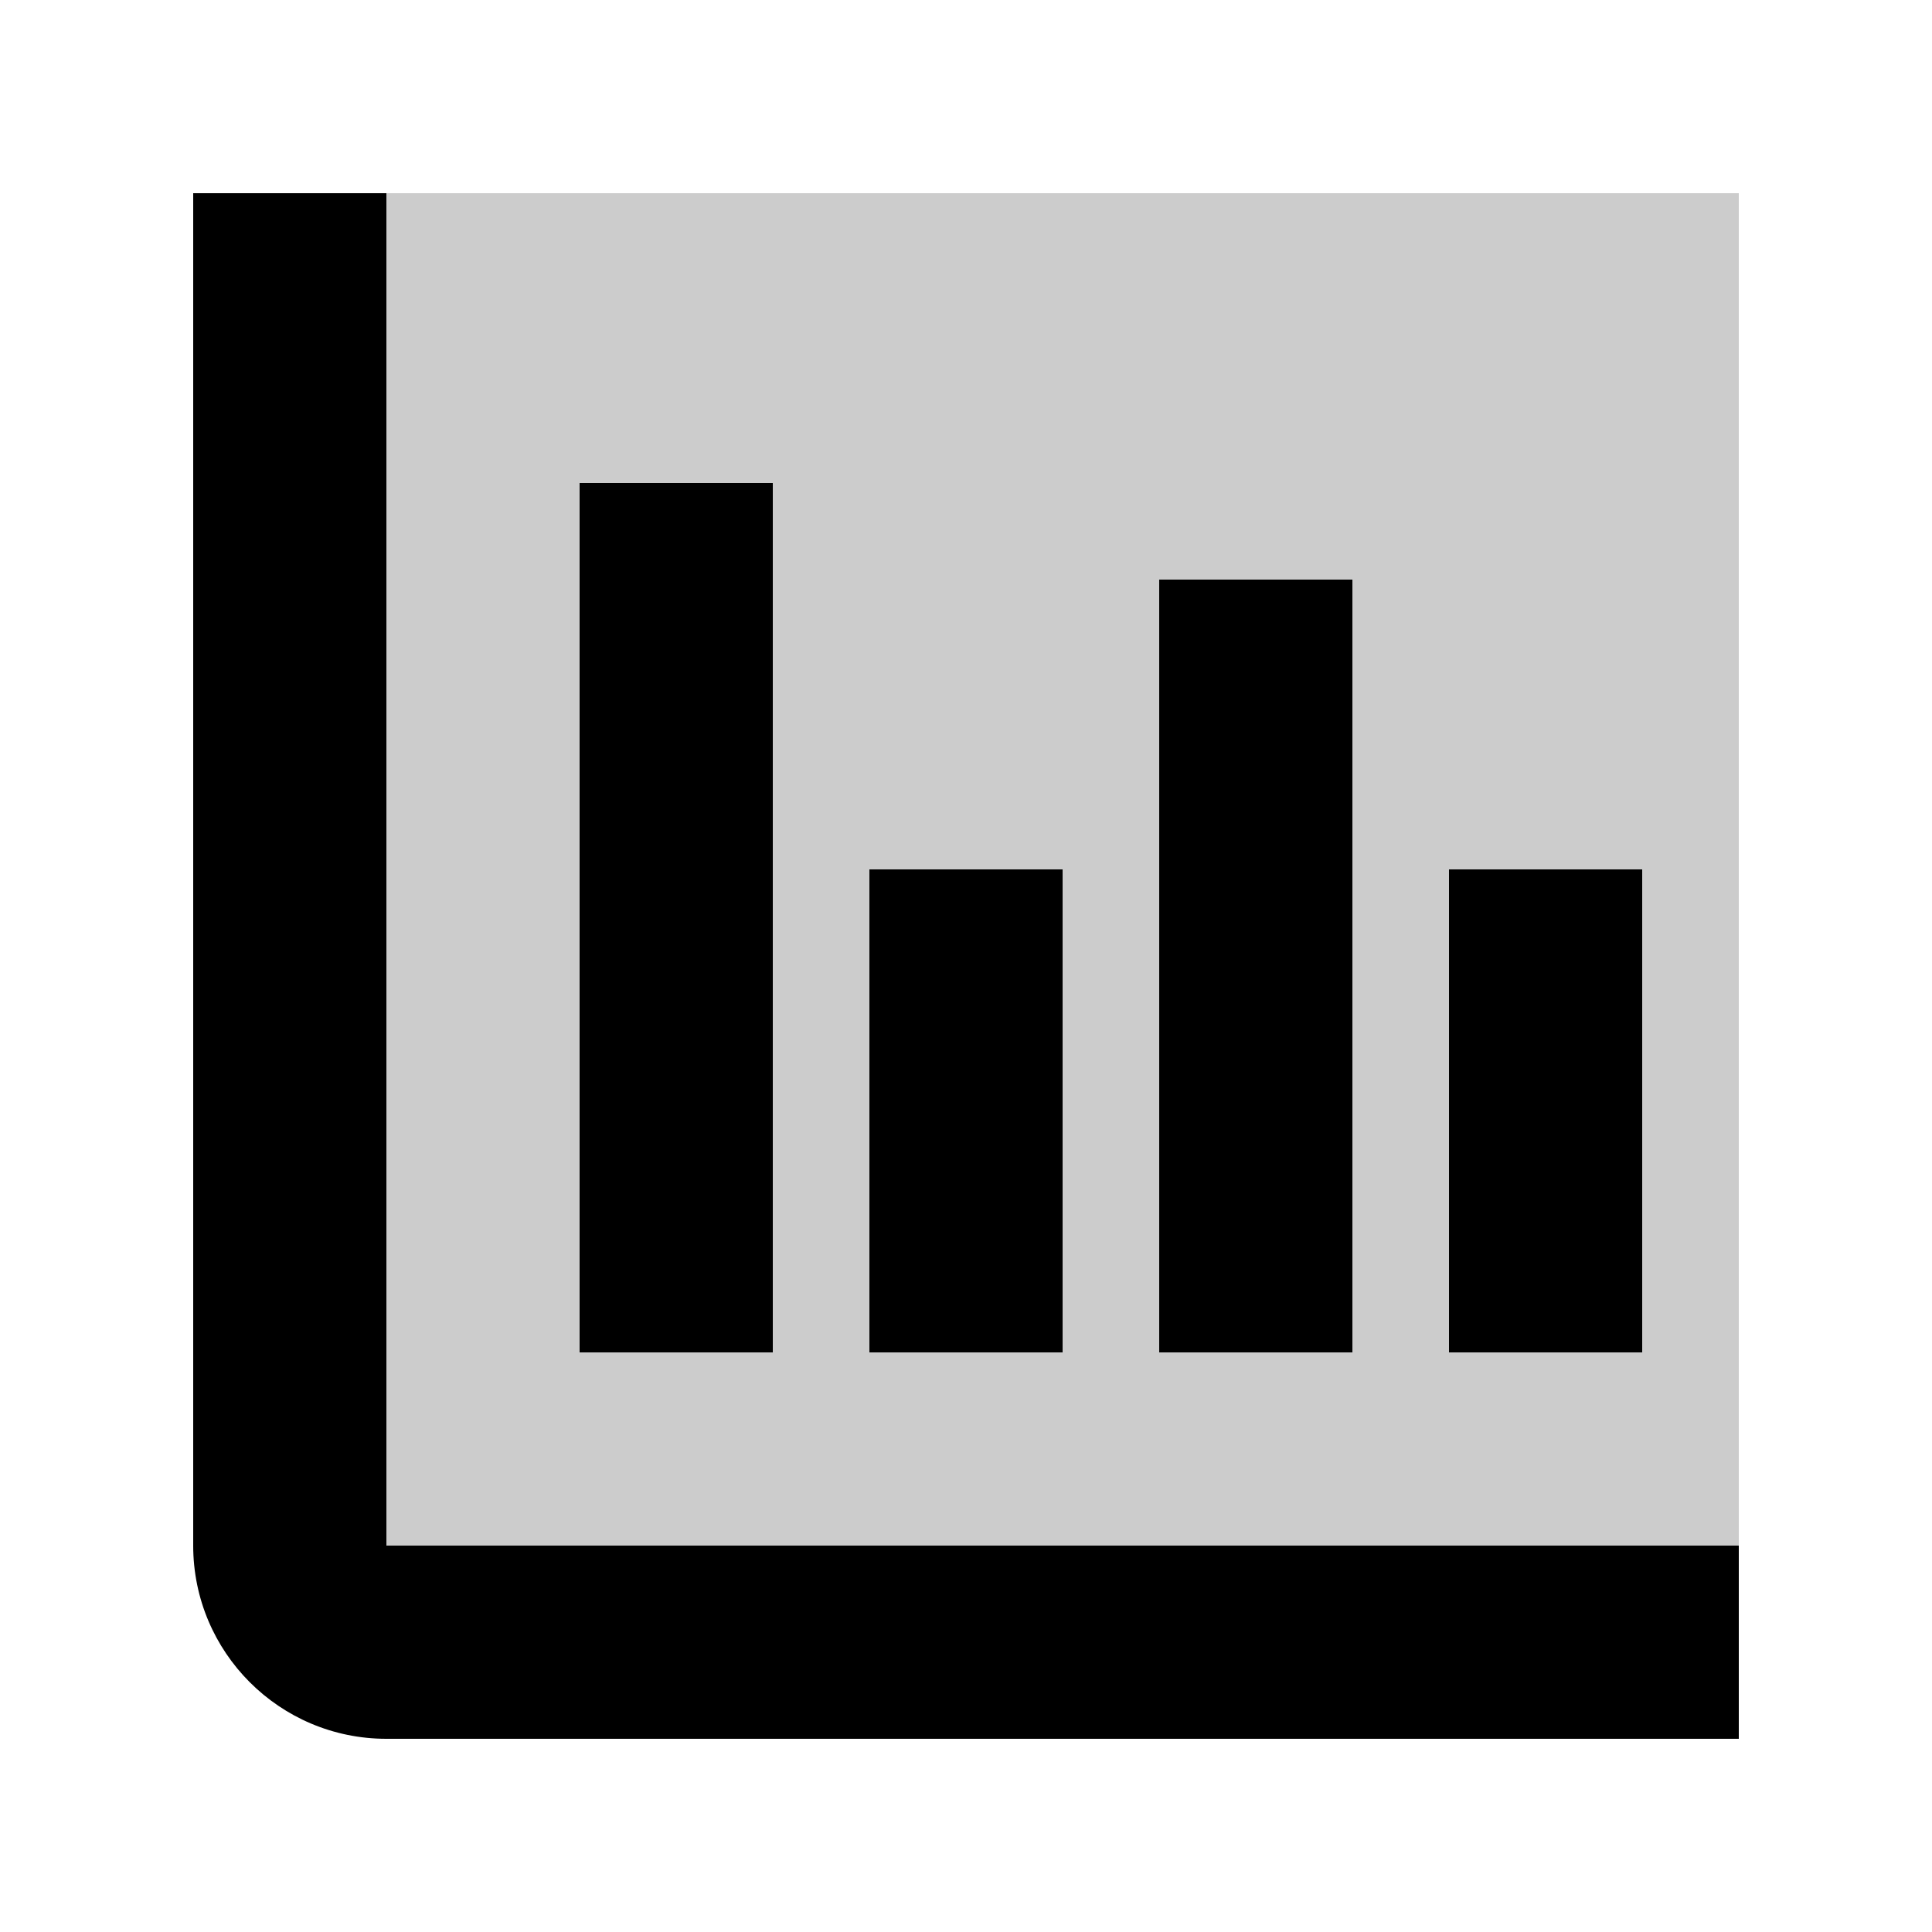 <svg
  width="20"
  height="20"
  viewBox="0 0 20 20"
  fill="none"
  xmlns="http://www.w3.org/2000/svg"
>
  <rect opacity="0.2" x="4" y="2" width="14" height="14" fill="currentColor" />
  <path
    d="M4 16V2H2V16C2 17.105 2.895 18 4 18H18V16H4Z"
    fill="currentColor"
  />
  <path d="M8 5V14H6V5H8Z" fill="currentColor" />
  <path d="M11 14V9H9V14H11Z" fill="currentColor" />
  <path d="M14 6V14H12V6H14Z" fill="currentColor" />
  <path d="M17 14V9H15V14H17Z" fill="currentColor" />
</svg>
